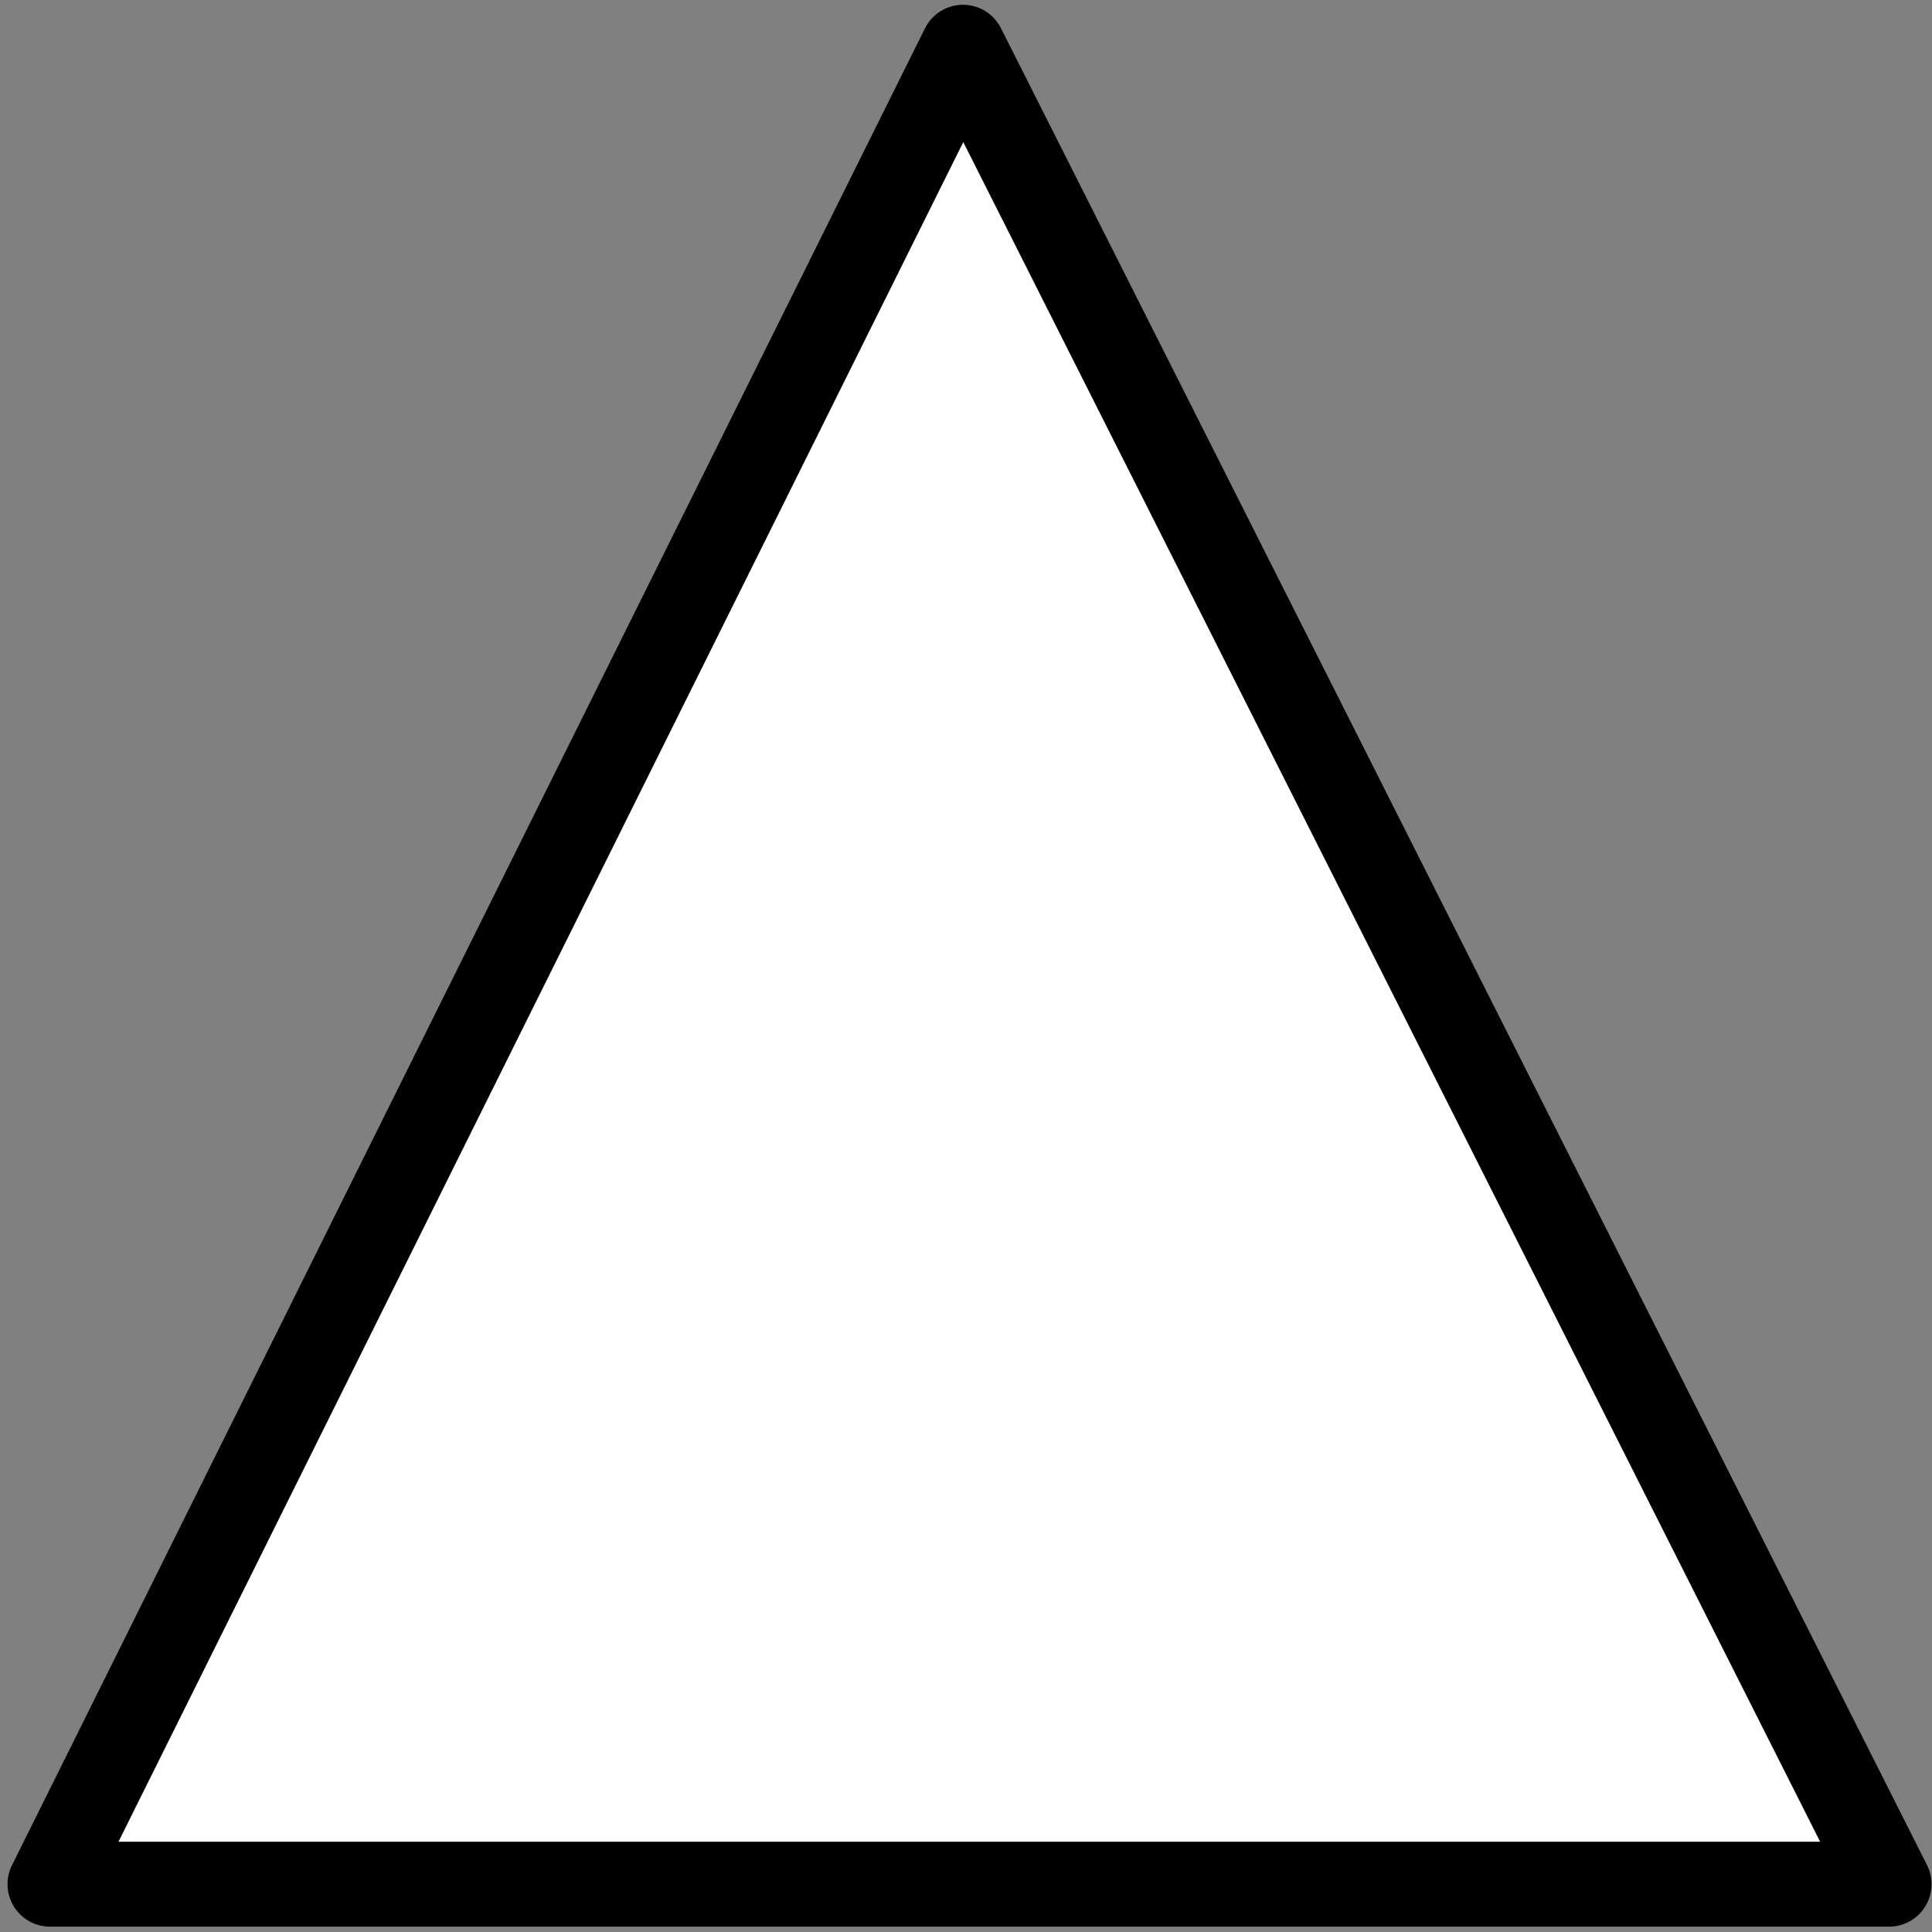 <svg width="91" height="91" viewBox="0 0 91 91" fill="none" xmlns="http://www.w3.org/2000/svg">
<rect x="0" y="0" width="91" height="91" fill="#808080" stroke="none"/>
<path d="M45.359 2.225L88.979 88.748H2.354L45.359 2.225Z" fill="white" stroke="black" stroke-width="4" stroke-linejoin="round"/>
</svg>
